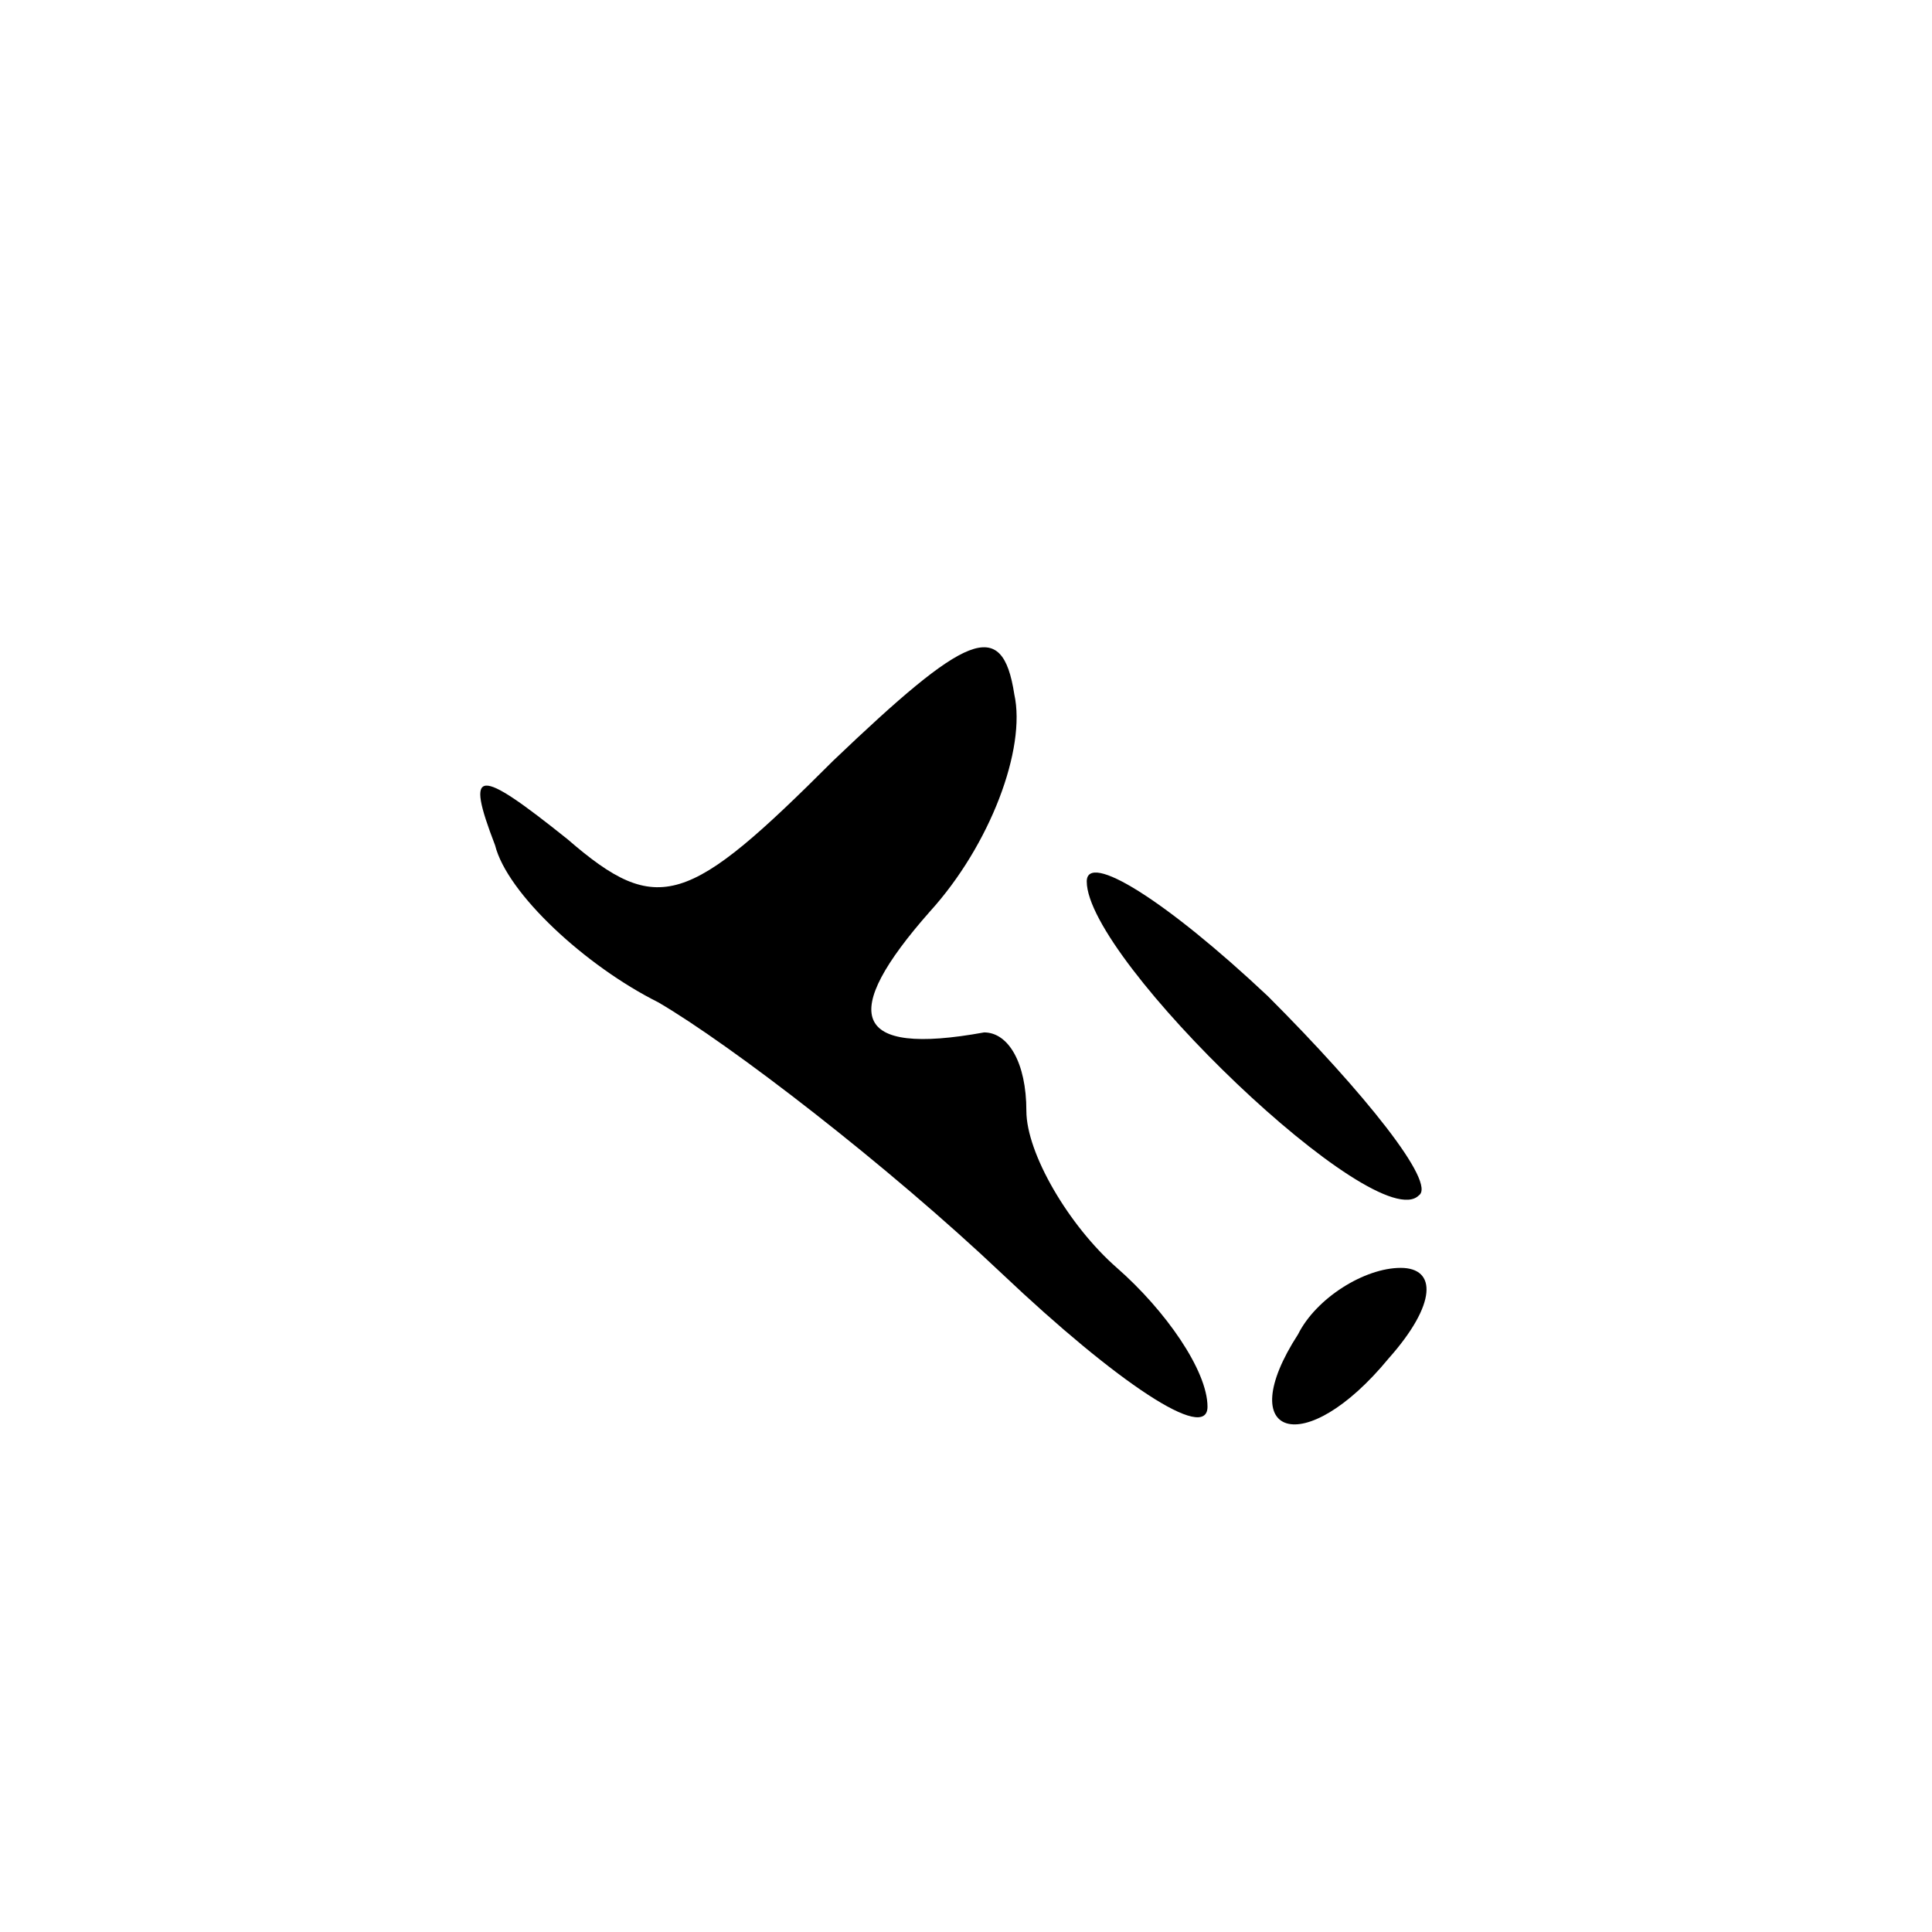 <?xml version="1.0" standalone="no"?>
<!DOCTYPE svg PUBLIC "-//W3C//DTD SVG 20010904//EN"
 "http://www.w3.org/TR/2001/REC-SVG-20010904/DTD/svg10.dtd">
<svg version="1.0" xmlns="http://www.w3.org/2000/svg"
 width="32pt" height="32pt" viewBox="0 0 32 32"
 preserveAspectRatio="xMidYMid meet">
<g transform="translate(0,32) scale(0.1,-0.1)"
fill="#000000" stroke="none">
<path fill="#000000" stroke="none" d="M138 194 c-24 -24 -29 -26 -44 -13 -15
12 -17 12 -12 -1 2 -8 15 -20 27 -26 12 -7 38 -27 57 -45 19 -18 34 -28 34
-22 0 6 -7 16 -15 23 -8 7 -15 19 -15 26 0 8 -3 13 -7 13 -22 -4 -24 3 -9 20
10 11 16 27 14 36 -2 13 -8 10 -30 -11z"/>
<path fill="#000000" stroke="none" d="M180 174 c0 -13 48 -59 55 -52 3 2 -9
17 -25 33 -17 16 -30 24 -30 19z"/>
<path fill="#000000" stroke="none" d="M215 99 c-11 -17 1 -21 15 -4 8 9 8 15
2 15 -6 0 -14 -5 -17 -11z"/>
</g>
</svg>
